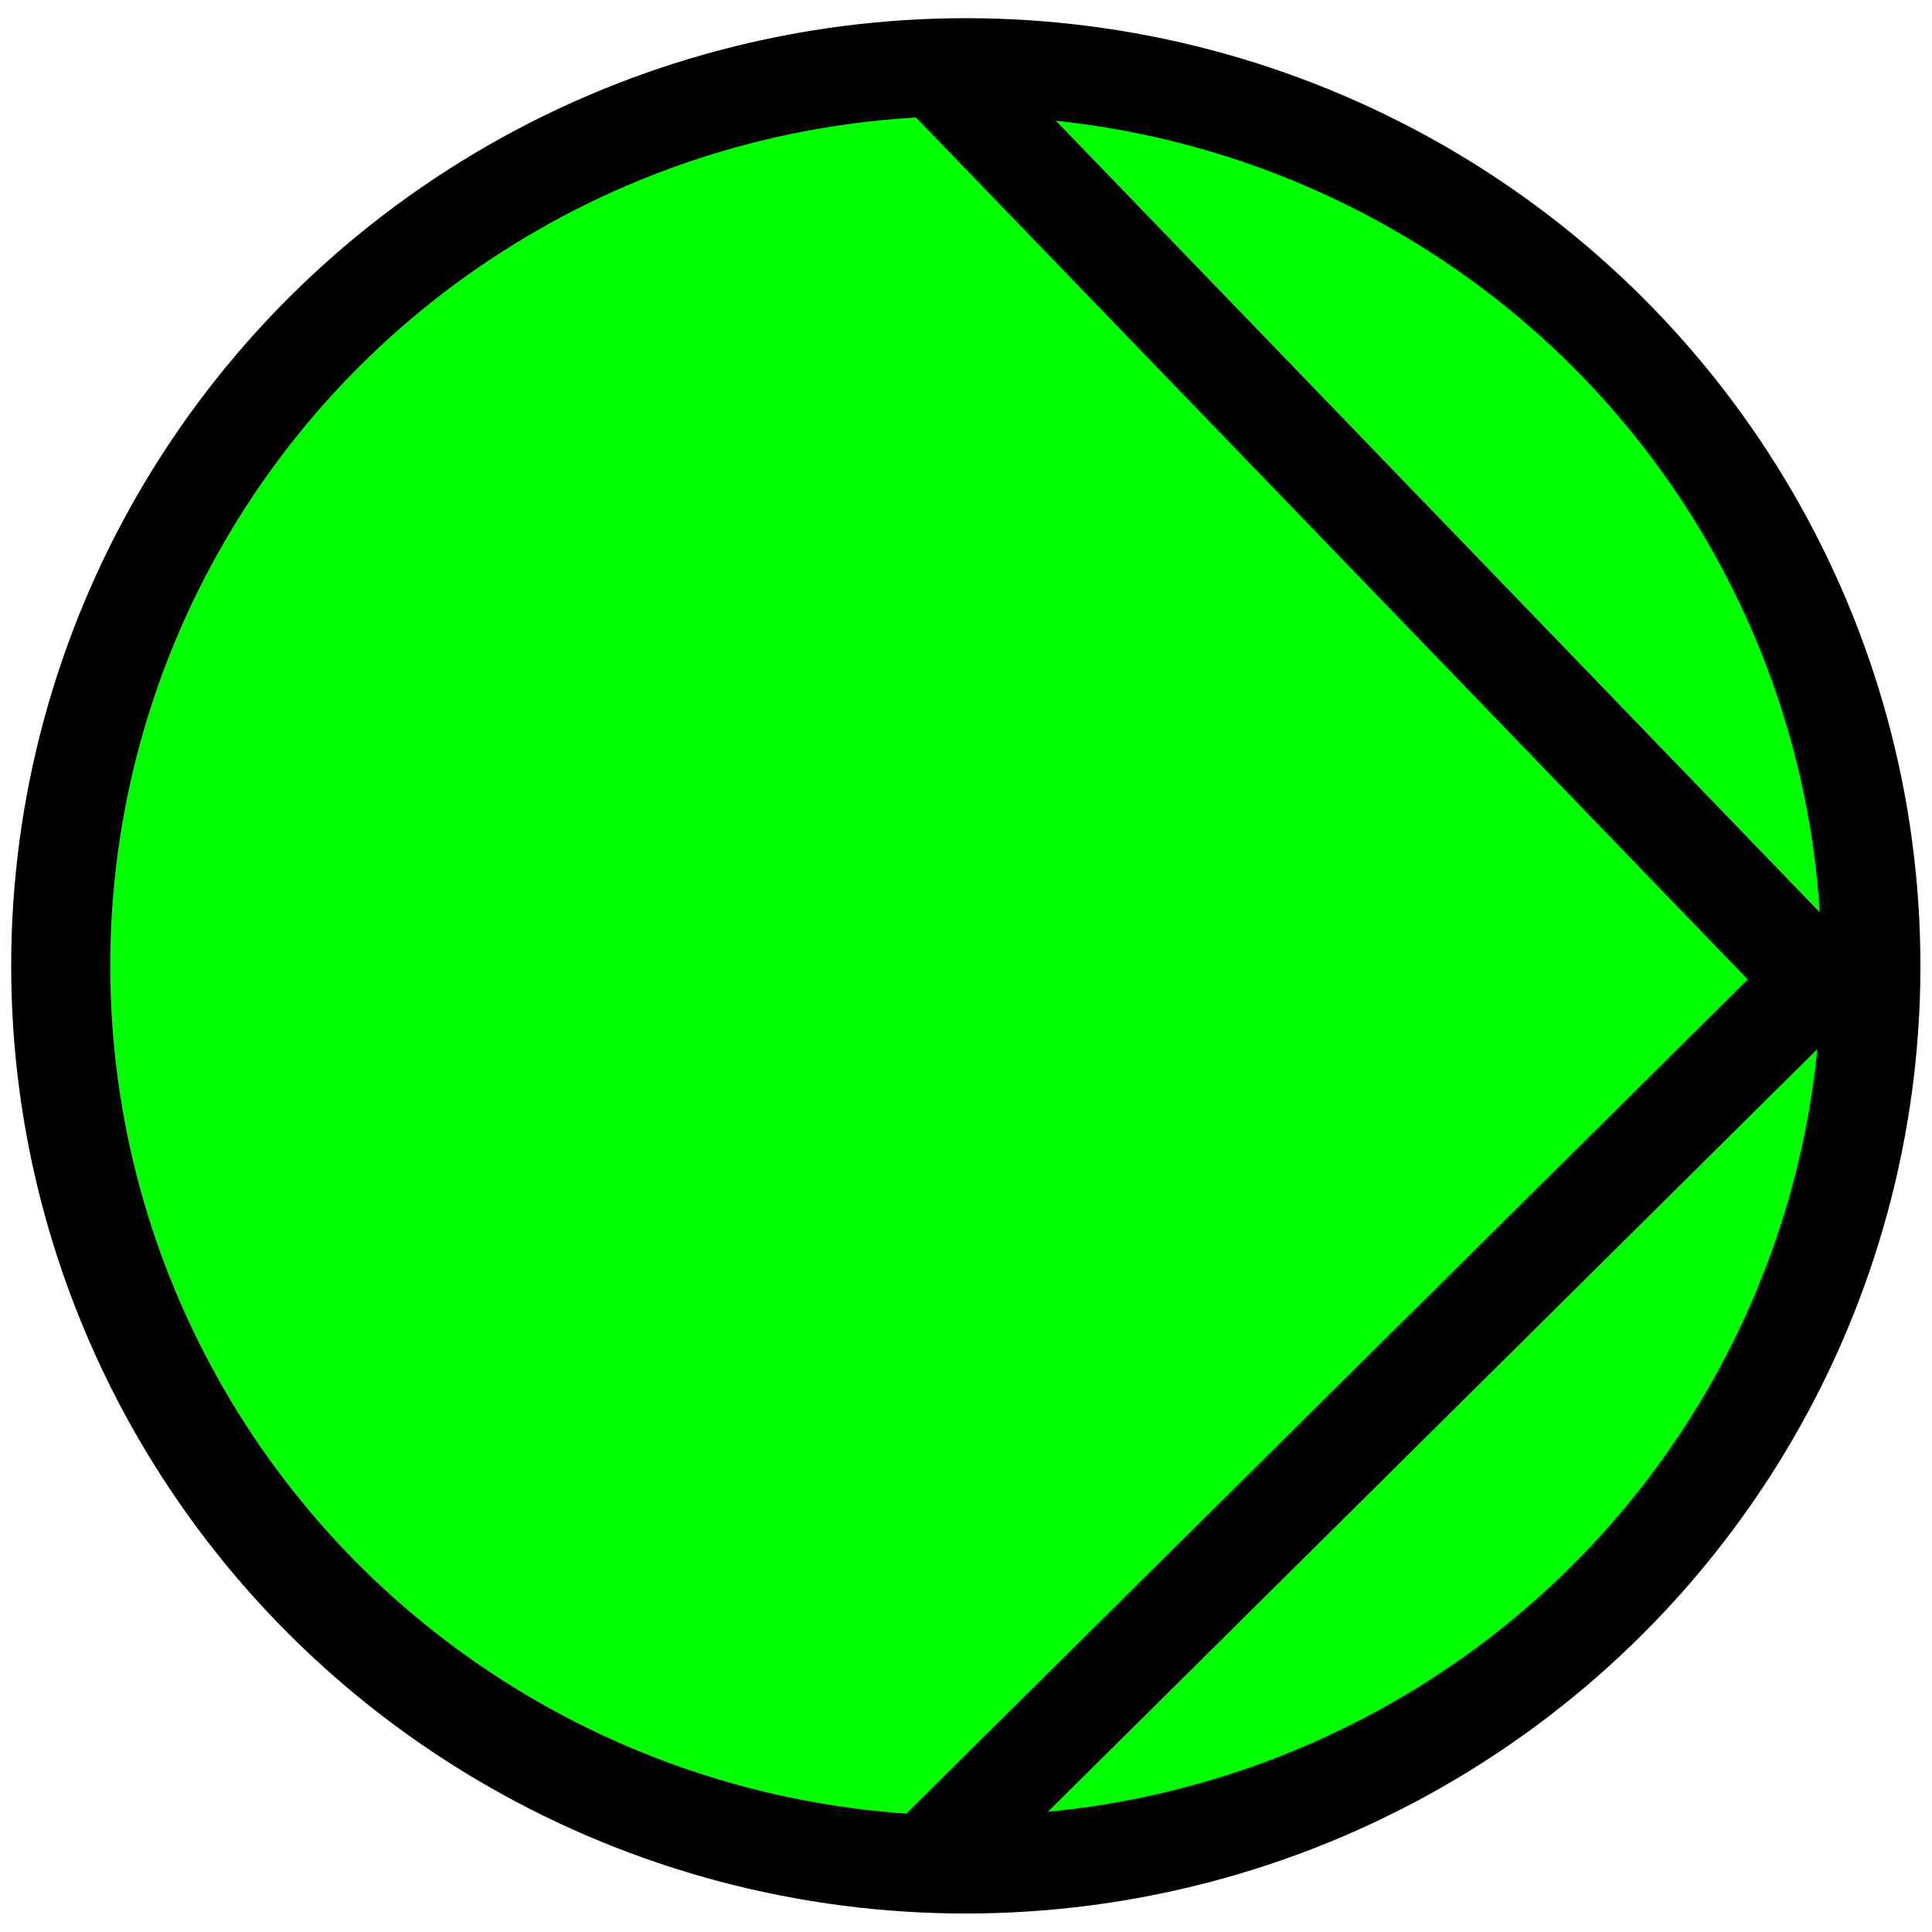 <?xml version="1.0" encoding="UTF-8" standalone="no"?>
<!-- Created with Inkscape (http://www.inkscape.org/) -->

<svg
   width="50"
   height="50"
   viewBox="0 0 13.229 13.229"
   version="1.1"
   id="svg3288"
   inkscape:version="1.2.2 (732a01da63, 2022-12-09)"
   sodipodi:docname="objects.svg"
   inkscape:export-filename="pump_sarted.png"
   inkscape:export-xdpi="96"
   inkscape:export-ydpi="96"
   xmlns:inkscape="http://www.inkscape.org/namespaces/inkscape"
   xmlns:sodipodi="http://sodipodi.sourceforge.net/DTD/sodipodi-0.dtd"
   xmlns="http://www.w3.org/2000/svg"
   xmlns:svg="http://www.w3.org/2000/svg">
  <sodipodi:namedview
     id="namedview3290"
     pagecolor="#ffffff"
     bordercolor="#000000"
     borderopacity="0.25"
     inkscape:showpageshadow="2"
     inkscape:pageopacity="0.0"
     inkscape:pagecheckerboard="0"
     inkscape:deskcolor="#d1d1d1"
     inkscape:document-units="mm"
     showgrid="false"
     inkscape:zoom="2.9825758"
     inkscape:cx="-53.980187"
     inkscape:cy="50.962661"
     inkscape:window-width="1920"
     inkscape:window-height="1017"
     inkscape:window-x="-8"
     inkscape:window-y="-8"
     inkscape:window-maximized="1"
     inkscape:current-layer="layer1" />
  <defs
     id="defs3285" />
  <g
     inkscape:label="Слой 1"
     inkscape:groupmode="layer"
     id="layer1">
    <g
       id="g367"
       style="fill:#00ff00;fill-opacity:1">
      <g
         id="g1063-4"
         transform="matrix(0.678,0,0,0.67,-0.097,-0.047)"
         style="fill:#00ff00;fill-opacity:1">
        <ellipse
           style="fill:#00ff00;fill-opacity:1;stroke:#000000;stroke-width:1;stroke-linecap:round;stroke-linejoin:round;stroke-miterlimit:1;stroke-dasharray:none"
           id="path3461-7"
           cx="9.897"
           cy="9.941"
           rx="9.141"
           ry="9.185" />
        <path
           style="fill:#00ff00;fill-opacity:1;stroke:#000000;stroke-width:1;stroke-linecap:round;stroke-linejoin:round;stroke-miterlimit:1;stroke-dasharray:none;stroke-opacity:1"
           d="M 9.634,0.799 18.492,10.088 9.7,18.907"
           id="path905-8"
           sodipodi:nodetypes="ccc" />
      </g>
    </g>
    <g
       id="g367-0"
       transform="translate(-10.518,17.781)">
      <g
         id="g1063-4-8"
         transform="matrix(0.678,0,0,0.67,-0.097,-0.047)"
         style="fill:#c0c0c0;fill-opacity:1">
        <ellipse
           style="fill:#c0c0c0;fill-opacity:1;stroke:#000000;stroke-width:1;stroke-linecap:round;stroke-linejoin:round;stroke-miterlimit:1;stroke-dasharray:none"
           id="path3461-7-4"
           cx="9.897"
           cy="9.941"
           rx="9.141"
           ry="9.185" />
        <path
           style="fill:#c0c0c0;fill-opacity:1;stroke:#000000;stroke-width:1;stroke-linecap:round;stroke-linejoin:round;stroke-miterlimit:1;stroke-dasharray:none;stroke-opacity:1"
           d="M 9.634,0.799 18.492,10.088 9.7,18.907"
           id="path905-8-0"
           sodipodi:nodetypes="ccc" />
      </g>
    </g>
    <path
       style="fill:#00ff00;fill-opacity:1;stroke:#000000;stroke-width:0.688;stroke-linecap:round;stroke-linejoin:round;stroke-miterlimit:1;stroke-dasharray:none;stroke-opacity:1"
       d="m 19.499,-5.204 v -6.459 l 12.199,6.59 v -6.788 z"
       id="path1151" />
    <path
       style="fill:#c0c0c0;fill-opacity:1;stroke:#000000;stroke-width:0.688;stroke-linecap:round;stroke-linejoin:round;stroke-miterlimit:1;stroke-dasharray:none;stroke-opacity:1"
       d="M 2.416,-5.964 V -12.422 L 14.616,-5.832 V -12.62 Z"
       id="path1151-1" />
  </g>
</svg>
